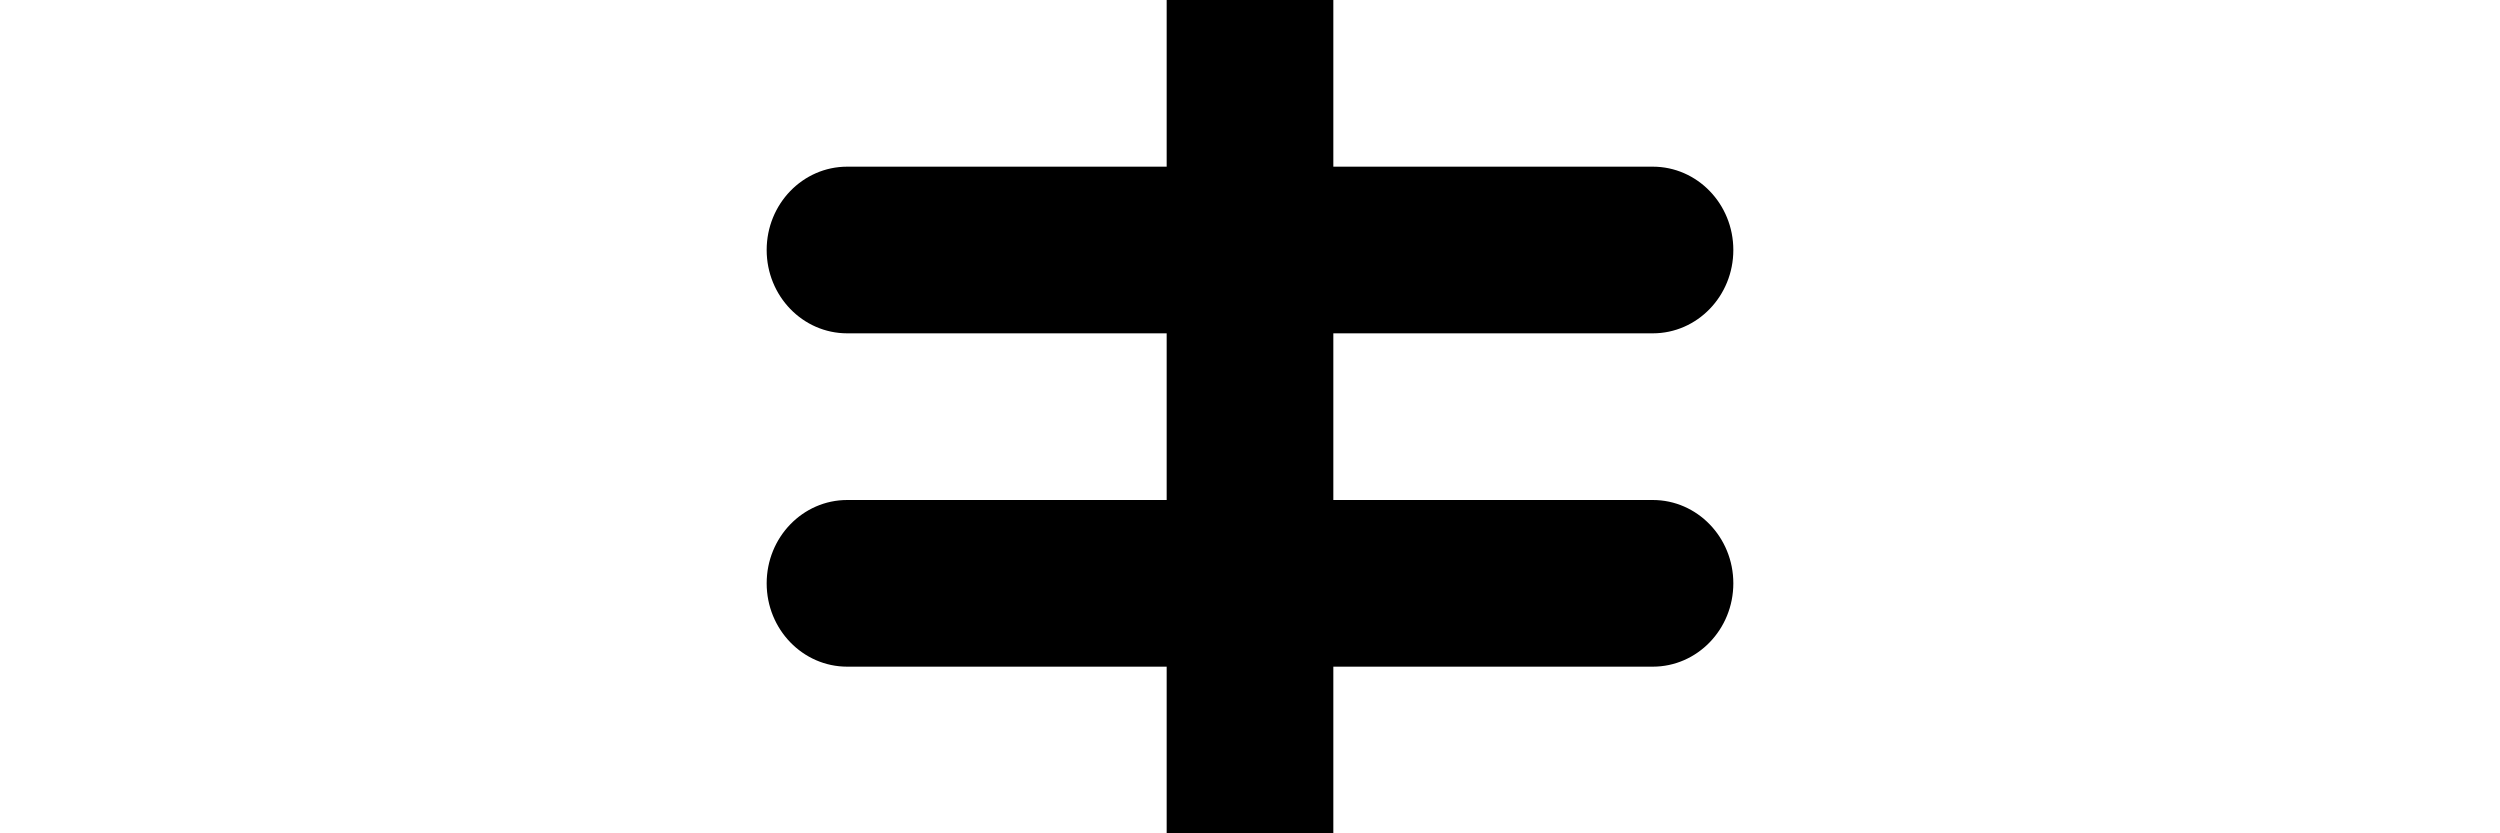 <svg width="75" height="25" viewBox="0 0 75 25" fill="none" xmlns="http://www.w3.org/2000/svg">
<g clip-path="url(#clip0_39_825)">
<path d="M40 5V0H35V5H25.417C24.082 5 23 6.119 23 7.5C23 8.881 24.082 10 25.417 10H35V15H25.417C24.082 15 23 16.119 23 17.5C23 18.881 24.082 20 25.417 20H35V25H40V20H49.583C50.918 20 52 18.881 52 17.5C52 16.119 50.918 15 49.583 15H40V10H49.583C50.918 10 52 8.881 52 7.5C52 6.119 50.918 5 49.583 5H40Z" fill="black"/>
</g>
<defs>
<clipPath id="clip0_39_825">
<rect width="75" height="25" fill="white"/>
</clipPath>
</defs>
</svg>
